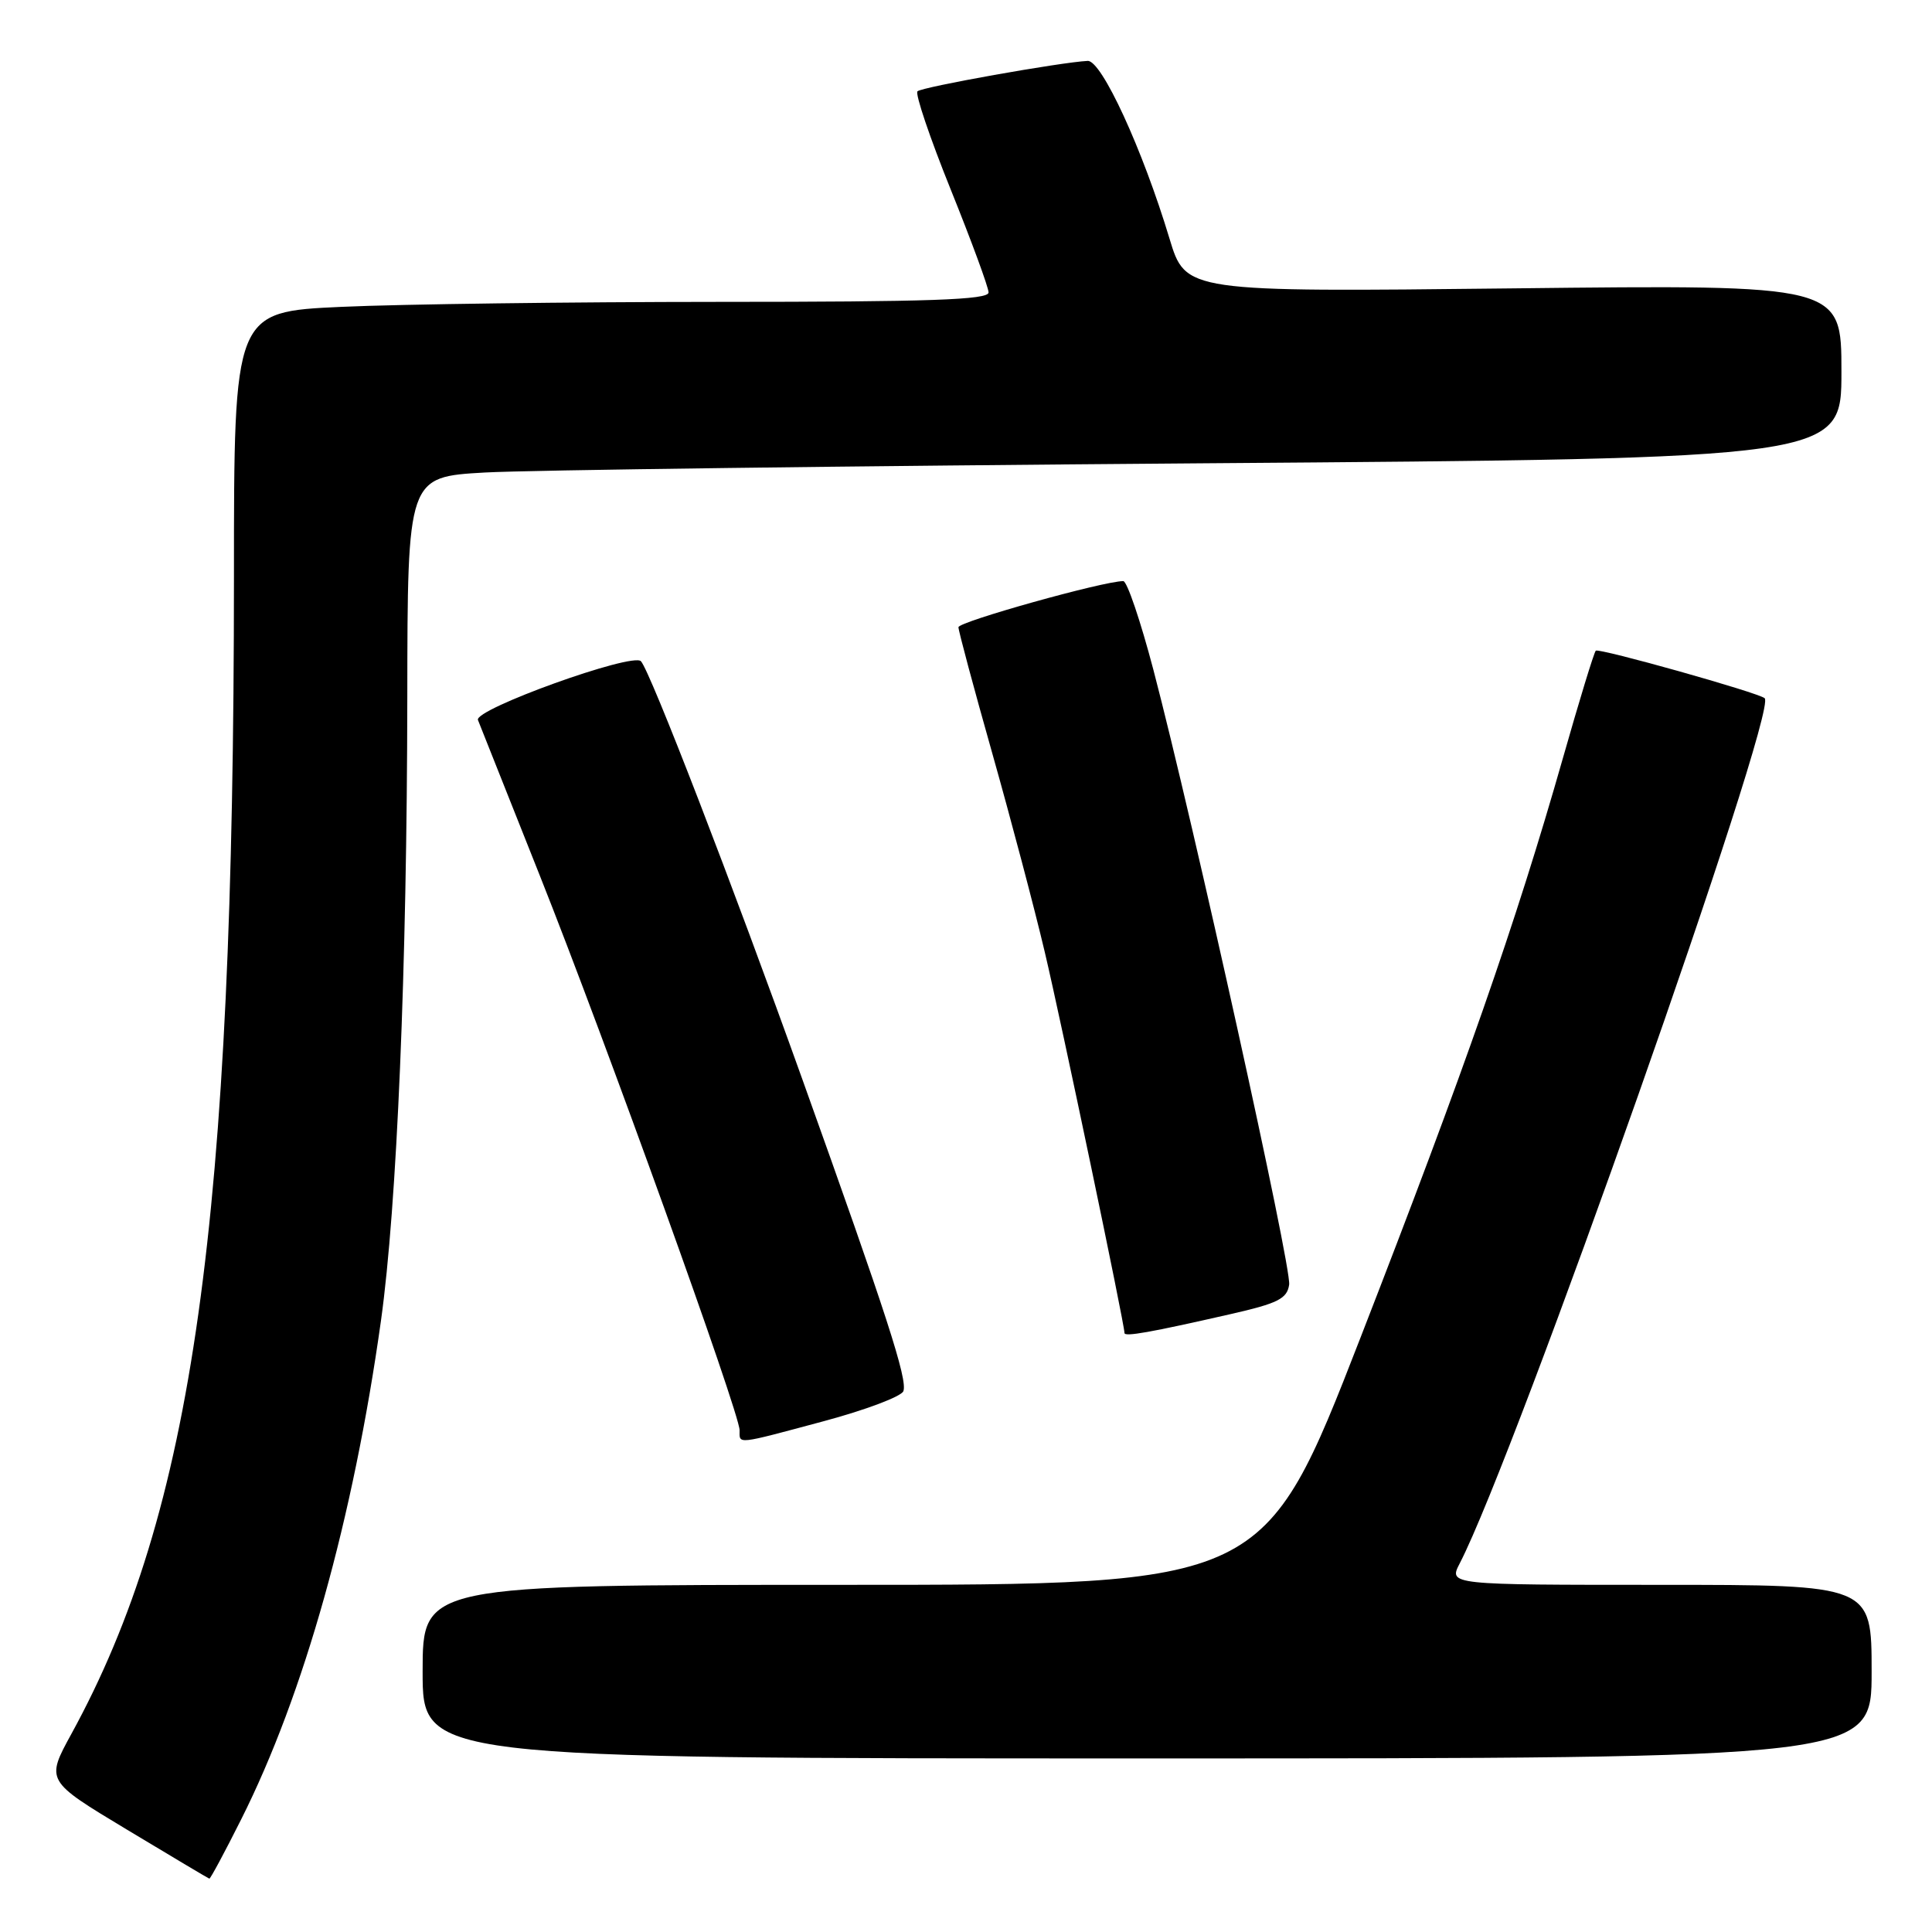 <?xml version="1.0" encoding="UTF-8" standalone="no"?>
<!DOCTYPE svg PUBLIC "-//W3C//DTD SVG 1.1//EN" "http://www.w3.org/Graphics/SVG/1.1/DTD/svg11.dtd" >
<svg xmlns="http://www.w3.org/2000/svg" xmlns:xlink="http://www.w3.org/1999/xlink" version="1.1" viewBox="0 0 256 256">
 <g >
 <path fill="currentColor"
d=" M 31.95 241.09 C 40.28 224.53 46.80 201.26 50.48 175.00 C 52.60 159.83 53.93 128.32 53.97 92.35 C 54.00 63.19 54.00 63.19 64.25 62.61 C 69.89 62.29 112.64 61.74 159.25 61.39 C 244.00 60.76 244.00 60.76 244.00 49.24 C 244.00 37.72 244.00 37.72 200.55 38.21 C 157.10 38.70 157.10 38.70 154.96 31.60 C 151.39 19.76 145.97 7.99 144.13 8.07 C 140.64 8.23 122.13 11.53 121.57 12.10 C 121.24 12.43 123.22 18.28 125.97 25.10 C 128.72 31.92 130.98 38.06 130.99 38.75 C 131.00 39.73 123.19 40.00 95.25 40.00 C 75.59 40.01 53.09 40.30 45.25 40.66 C 31.00 41.31 31.00 41.31 31.00 76.41 C 30.99 161.91 25.61 200.27 9.47 229.73 C 6.06 235.96 6.06 235.96 16.78 242.41 C 22.68 245.96 27.61 248.90 27.74 248.93 C 27.87 248.97 29.77 245.44 31.95 241.09 Z  M 248.00 221.50 C 248.00 210.00 248.00 210.00 219.97 210.00 C 191.95 210.00 191.95 210.00 193.42 207.16 C 200.88 192.73 235.61 94.20 233.83 92.52 C 233.08 91.80 211.84 85.83 211.45 86.22 C 211.21 86.45 209.24 92.91 207.06 100.57 C 200.86 122.32 194.05 141.81 180.27 177.25 C 167.53 210.00 167.53 210.00 111.76 210.00 C 56.00 210.00 56.00 210.00 56.00 221.50 C 56.00 233.00 56.00 233.00 152.00 233.00 C 248.00 233.00 248.00 233.00 248.00 221.50 Z  M 109.17 188.31 C 114.69 186.83 119.43 185.04 119.70 184.34 C 120.28 182.82 117.54 174.35 106.31 143.00 C 97.04 117.12 86.18 88.99 84.93 87.62 C 83.84 86.41 62.78 93.99 63.33 95.40 C 63.57 96.00 67.25 105.28 71.52 116.00 C 80.22 137.87 98.00 187.23 98.00 189.51 C 98.00 191.40 97.39 191.47 109.17 188.31 Z  M 163.00 174.14 C 169.34 172.70 170.55 172.09 170.82 170.22 C 171.15 167.91 158.17 109.11 152.83 88.75 C 151.13 82.29 149.34 77.00 148.84 77.00 C 146.21 77.00 127.00 82.38 127.00 83.11 C 127.00 83.59 129.02 91.12 131.49 99.85 C 133.96 108.59 137.08 120.40 138.43 126.12 C 140.61 135.32 149.00 175.44 149.00 176.63 C 149.00 177.16 152.43 176.55 163.00 174.14 Z "/>
</g>
</svg>